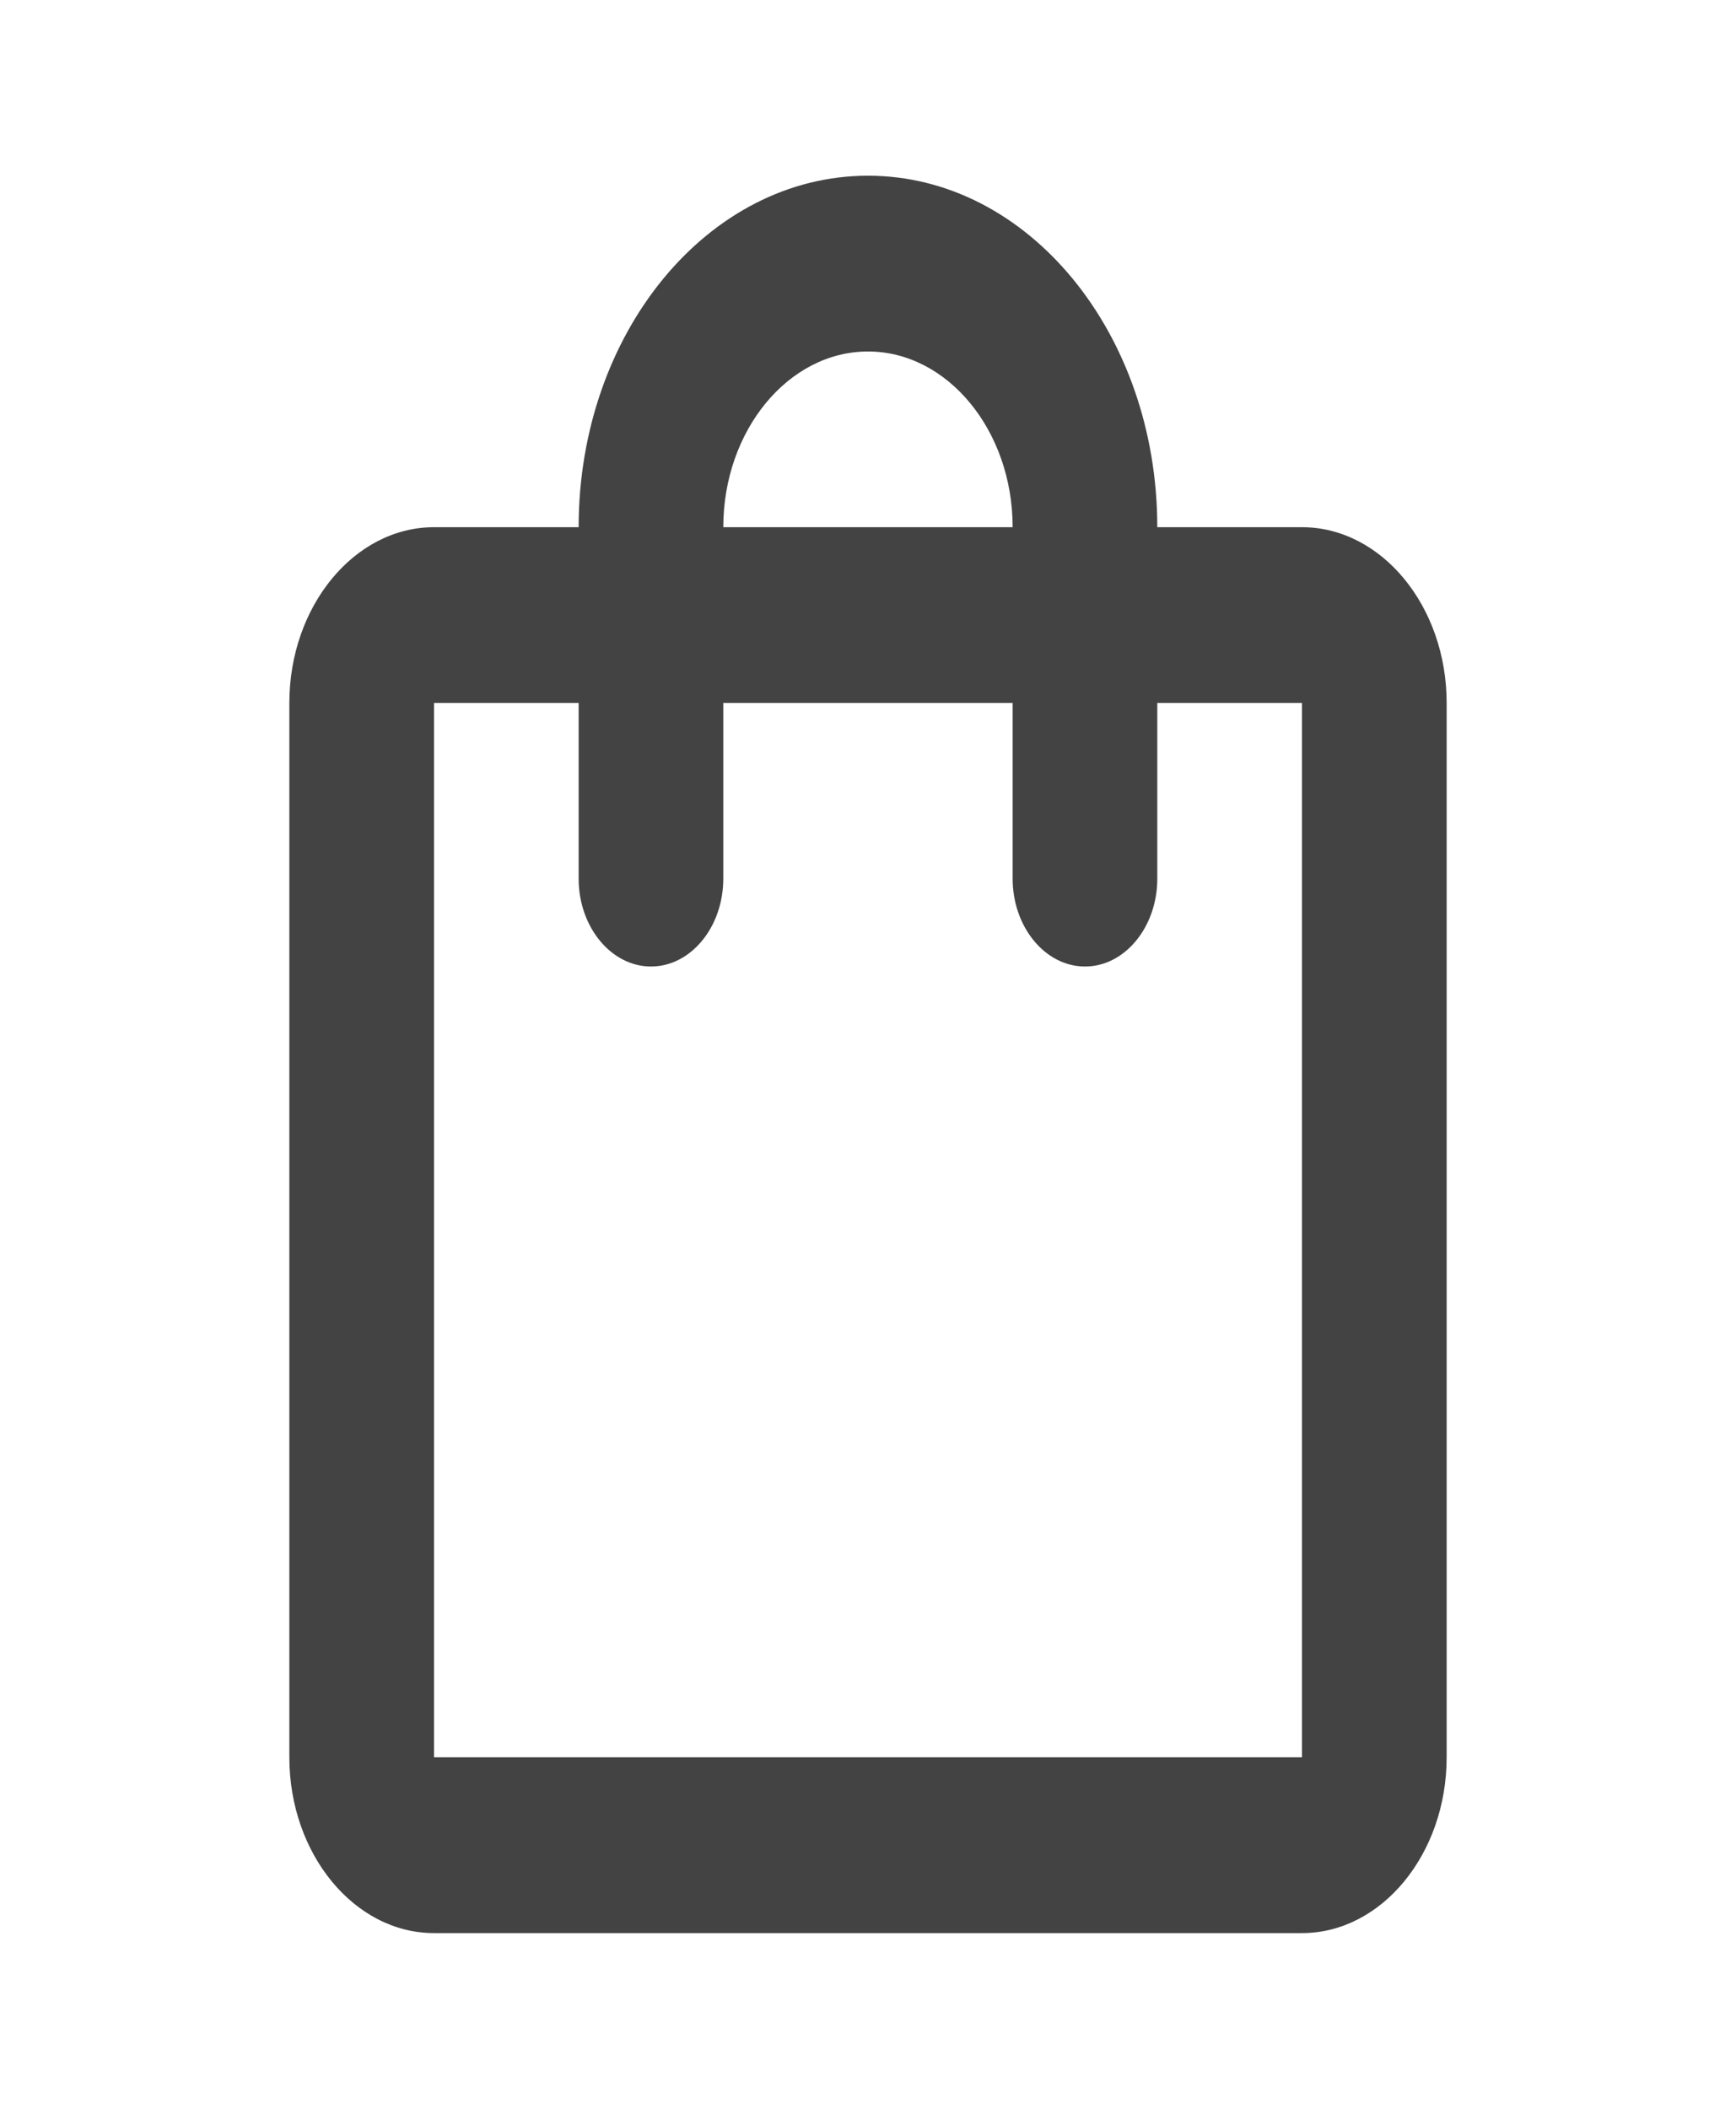 <svg width="28" height="34" viewBox="0 0 28 34" fill="none" xmlns="http://www.w3.org/2000/svg">
<g clip-path="url(#clip0_230_1042)">
<path d="M21 8.5H18.666C18.666 5.369 16.578 2.833 14 2.833C11.421 2.833 9.333 5.369 9.333 8.5H7C5.716 8.5 4.667 9.775 4.667 11.333V28.333C4.667 29.892 5.716 31.167 7 31.167H21C22.283 31.167 23.333 29.892 23.333 28.333V11.333C23.333 9.775 22.283 8.5 21 8.5ZM14 5.667C15.283 5.667 16.333 6.942 16.333 8.5H11.666C11.666 6.942 12.716 5.667 14 5.667ZM21 28.333H7V11.333H9.333V14.167C9.333 14.946 9.858 15.583 10.5 15.583C11.142 15.583 11.666 14.946 11.666 14.167V11.333H16.333V14.167C16.333 14.946 16.858 15.583 17.5 15.583C18.142 15.583 18.666 14.946 18.666 14.167V11.333H21V28.333Z" fill="#434343"/>
</g>
<defs>
<clipPath id="clip0_230_1042">
<rect width="28" height="34" fill="white"/>
</clipPath>
</defs>
</svg>

